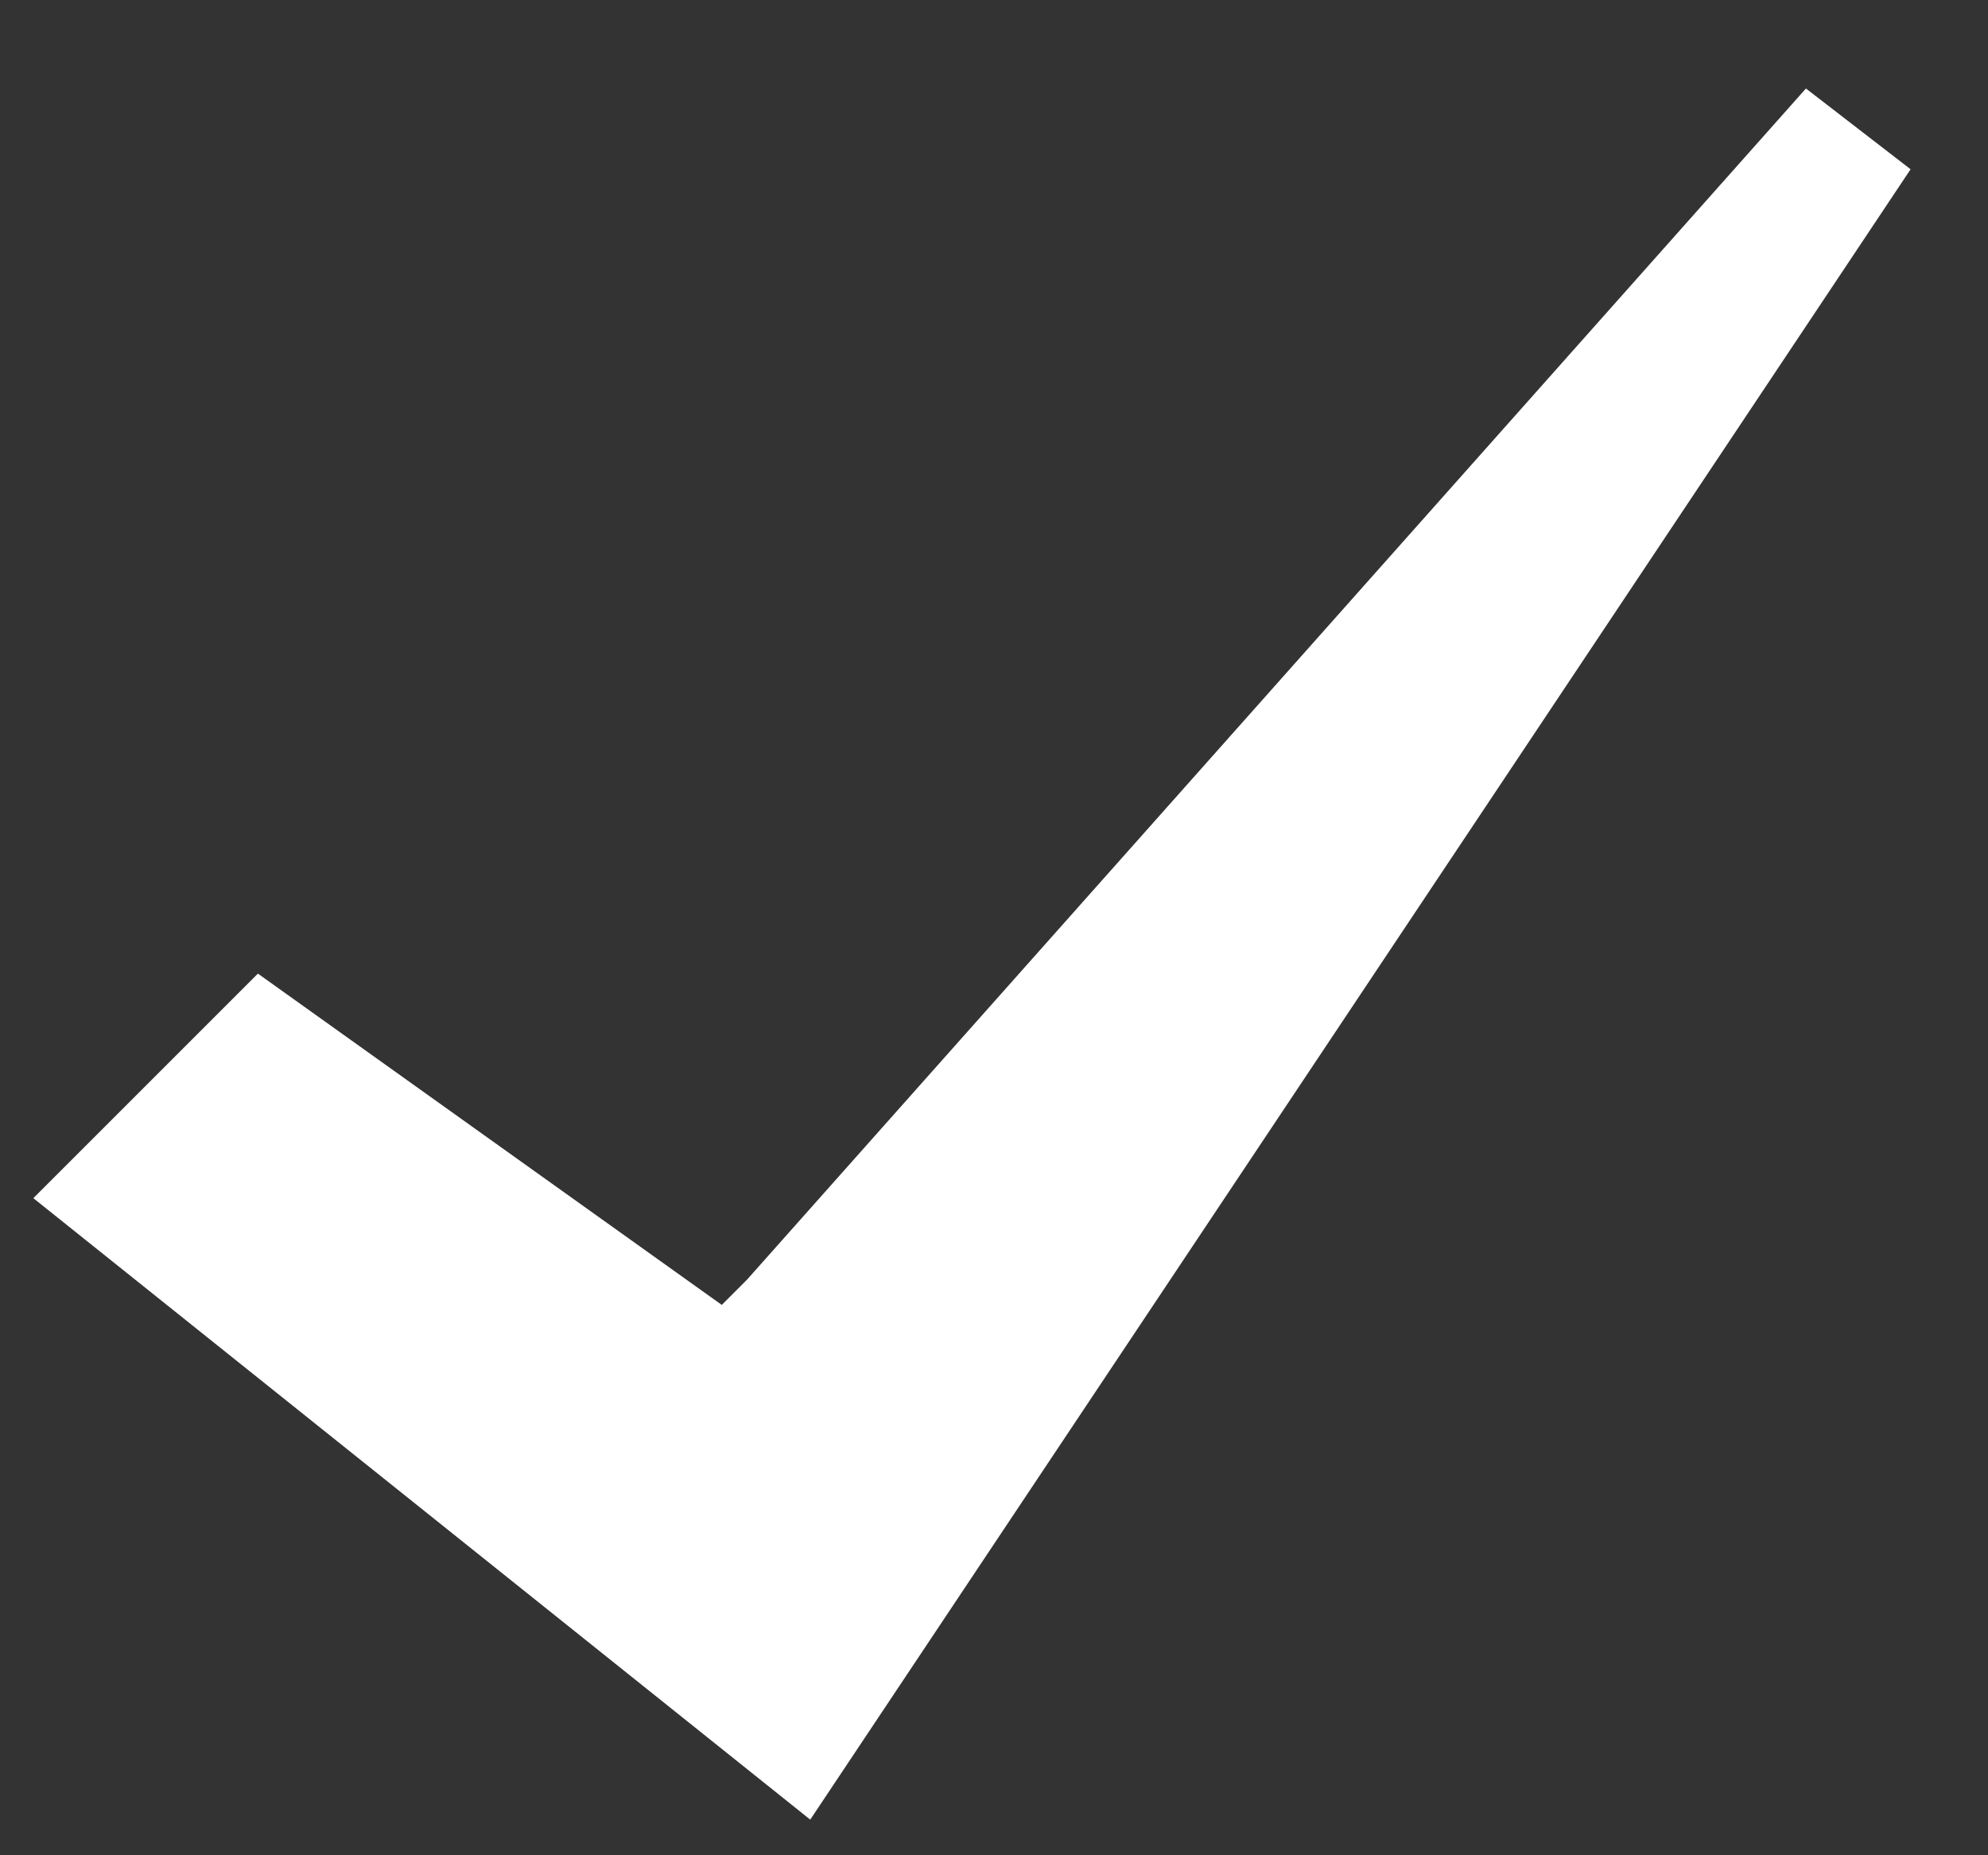 <svg width="15" height="14" viewBox="0 0 15 14" fill="none" xmlns="http://www.w3.org/2000/svg">
<rect x="0" y="0" width="15" height="14" fill="#333333" stroke="none"/>
<path d="M2 8L1 9L6 13L14 1L6 10L5.5 10.5L3.75 9.25L2 8Z" fill="white" stroke="white"/>
</svg>
